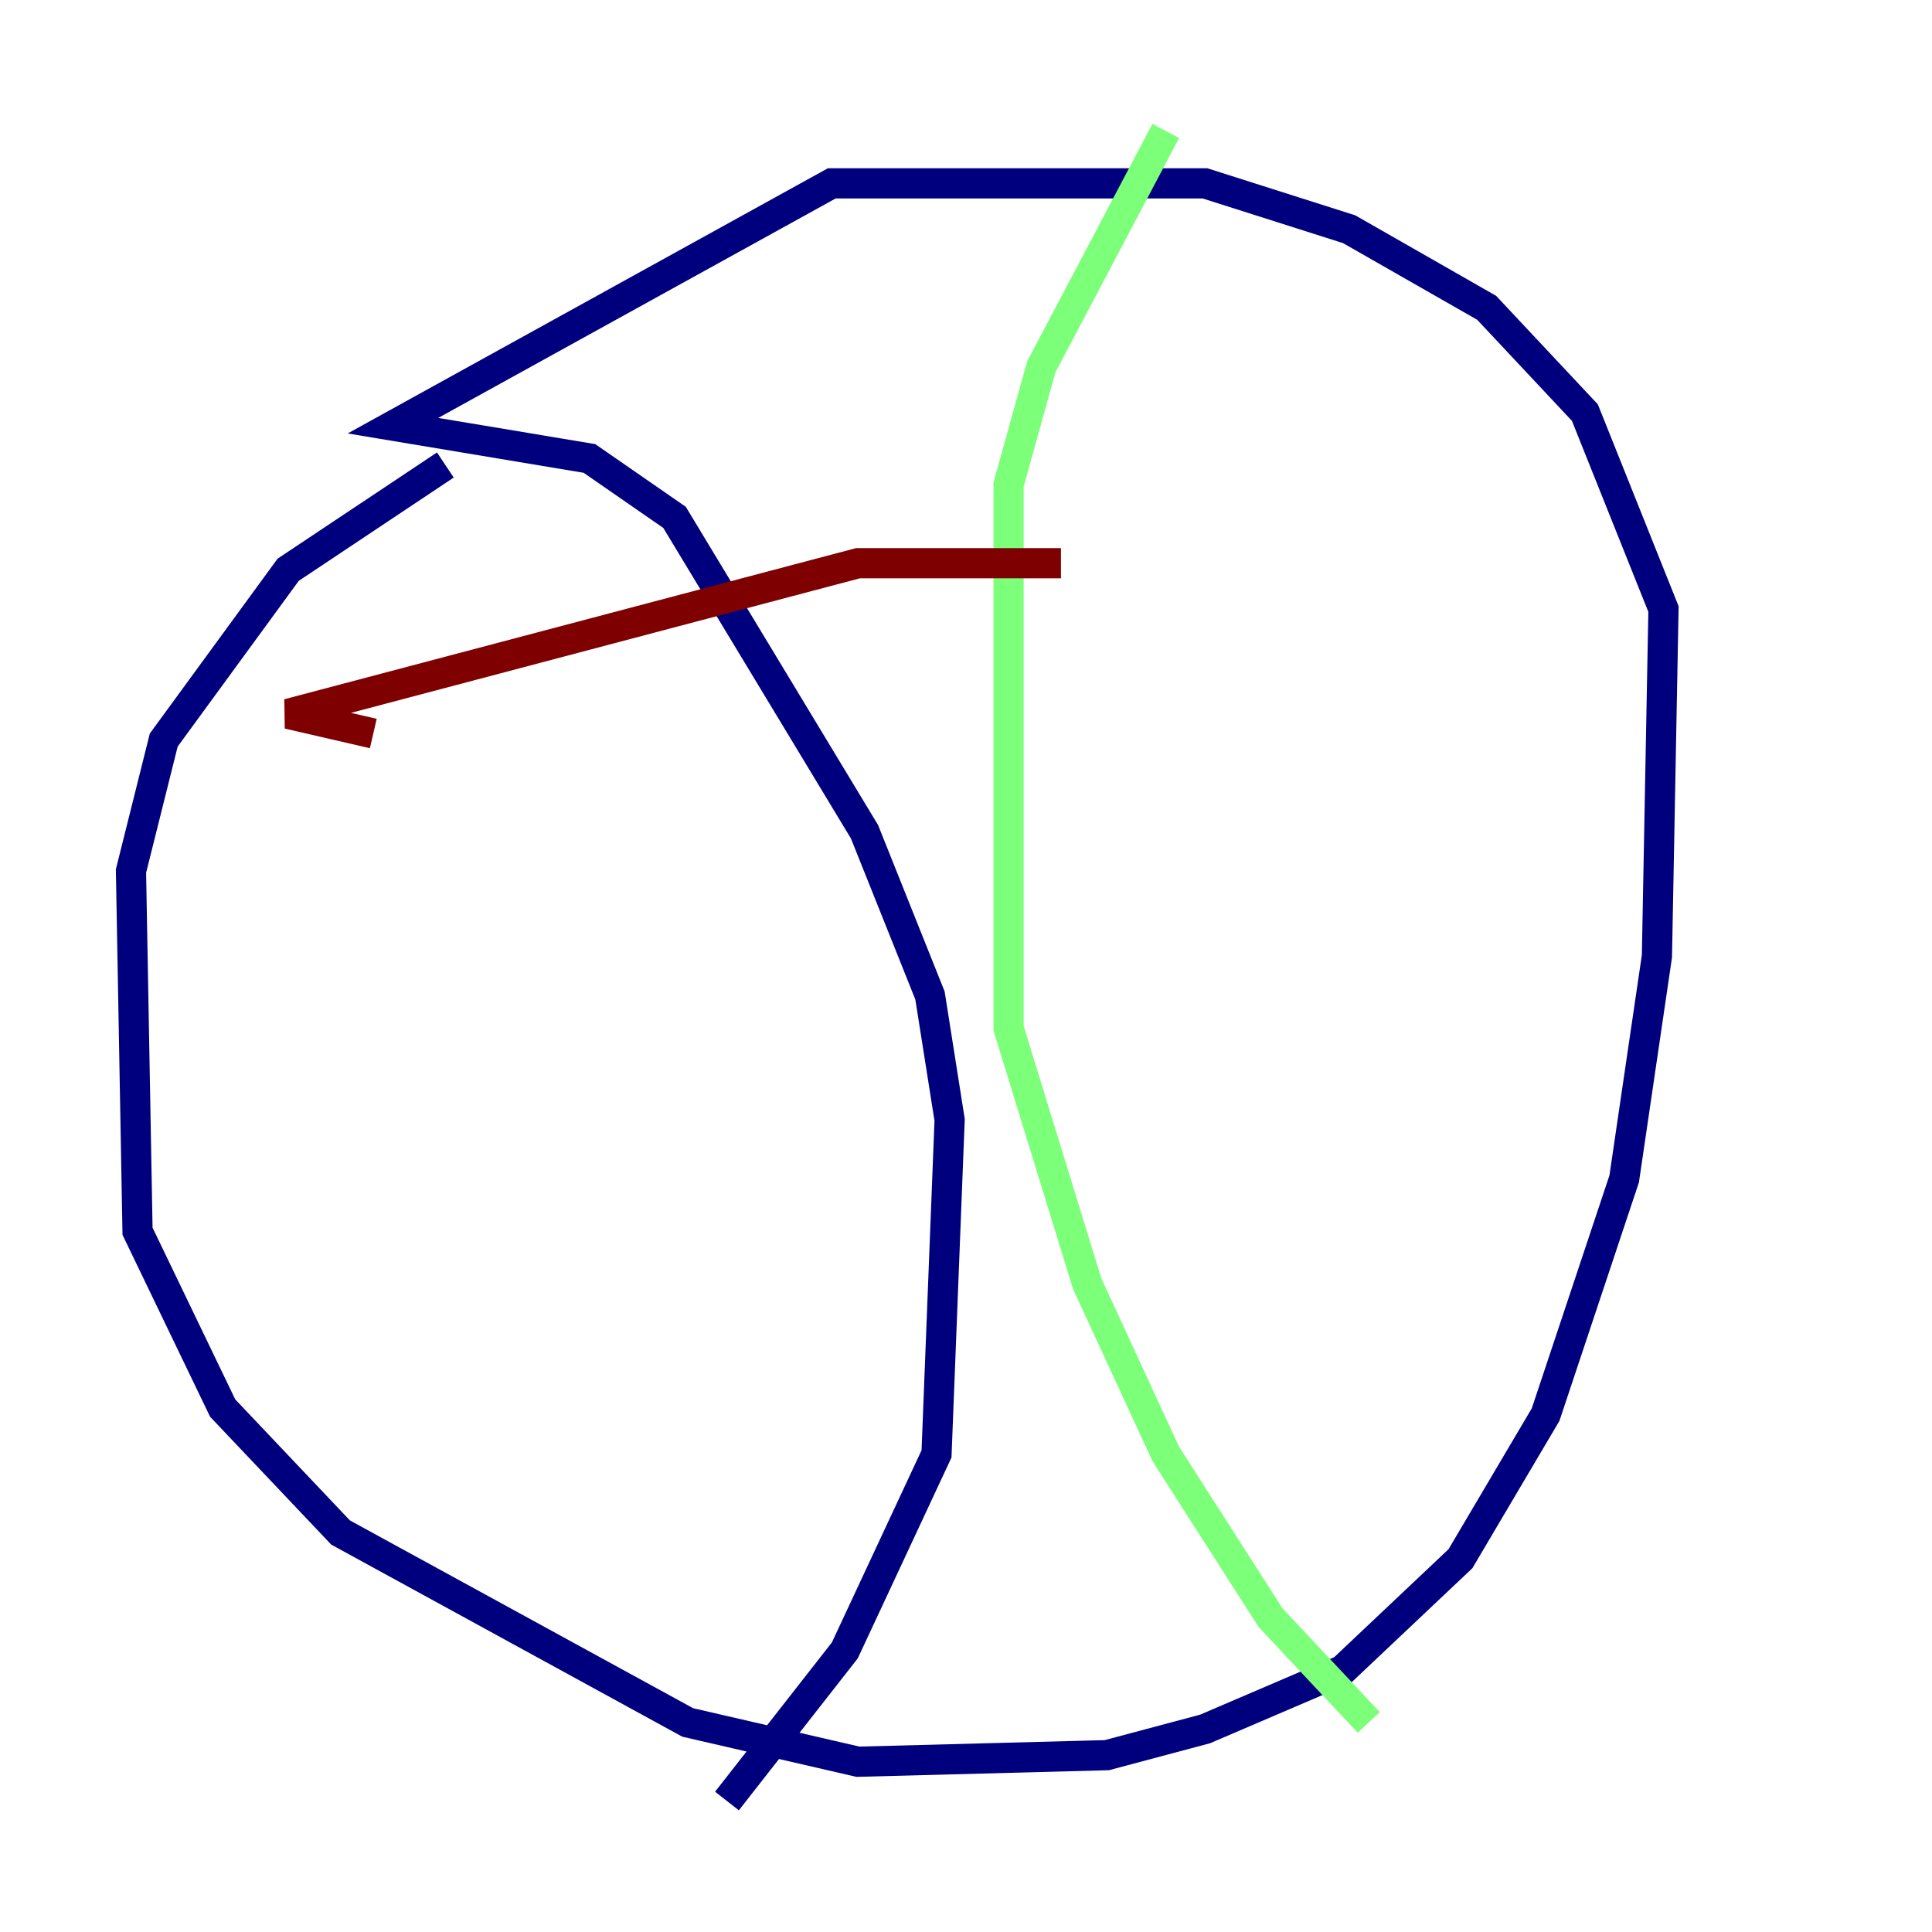 <?xml version="1.0" encoding="utf-8" ?>
<svg baseProfile="tiny" height="128" version="1.2" viewBox="0,0,128,128" width="128" xmlns="http://www.w3.org/2000/svg" xmlns:ev="http://www.w3.org/2001/xml-events" xmlns:xlink="http://www.w3.org/1999/xlink"><defs /><polyline fill="none" points="29.505,30.807 19.091,37.749 10.848,49.031 8.678,57.709 9.112,81.573 14.752,93.288 22.563,101.532 45.559,114.115 56.841,116.719 73.329,116.285 79.837,114.549 88.949,110.644 96.759,103.268 102.4,93.722 107.607,78.102 109.776,63.349 110.21,40.352 105.003,27.336 98.495,20.393 89.383,15.186 79.837,12.149 55.105,12.149 26.034,28.203 39.051,30.373 44.691,34.278 57.275,55.105 61.614,65.953 62.915,74.197 62.047,96.325 55.973,109.342 48.163,119.322" stroke="#00007f" stroke-width="2" /><polyline fill="none" points="77.234,8.678 68.99,24.298 66.82,32.108 66.82,68.122 72.027,85.044 77.234,96.325 84.176,107.173 90.685,114.115" stroke="#7cff79" stroke-width="2" /><polyline fill="none" points="70.291,37.315 56.841,37.315 19.091,47.295 24.732,48.597" stroke="#7f0000" stroke-width="2" /></svg>